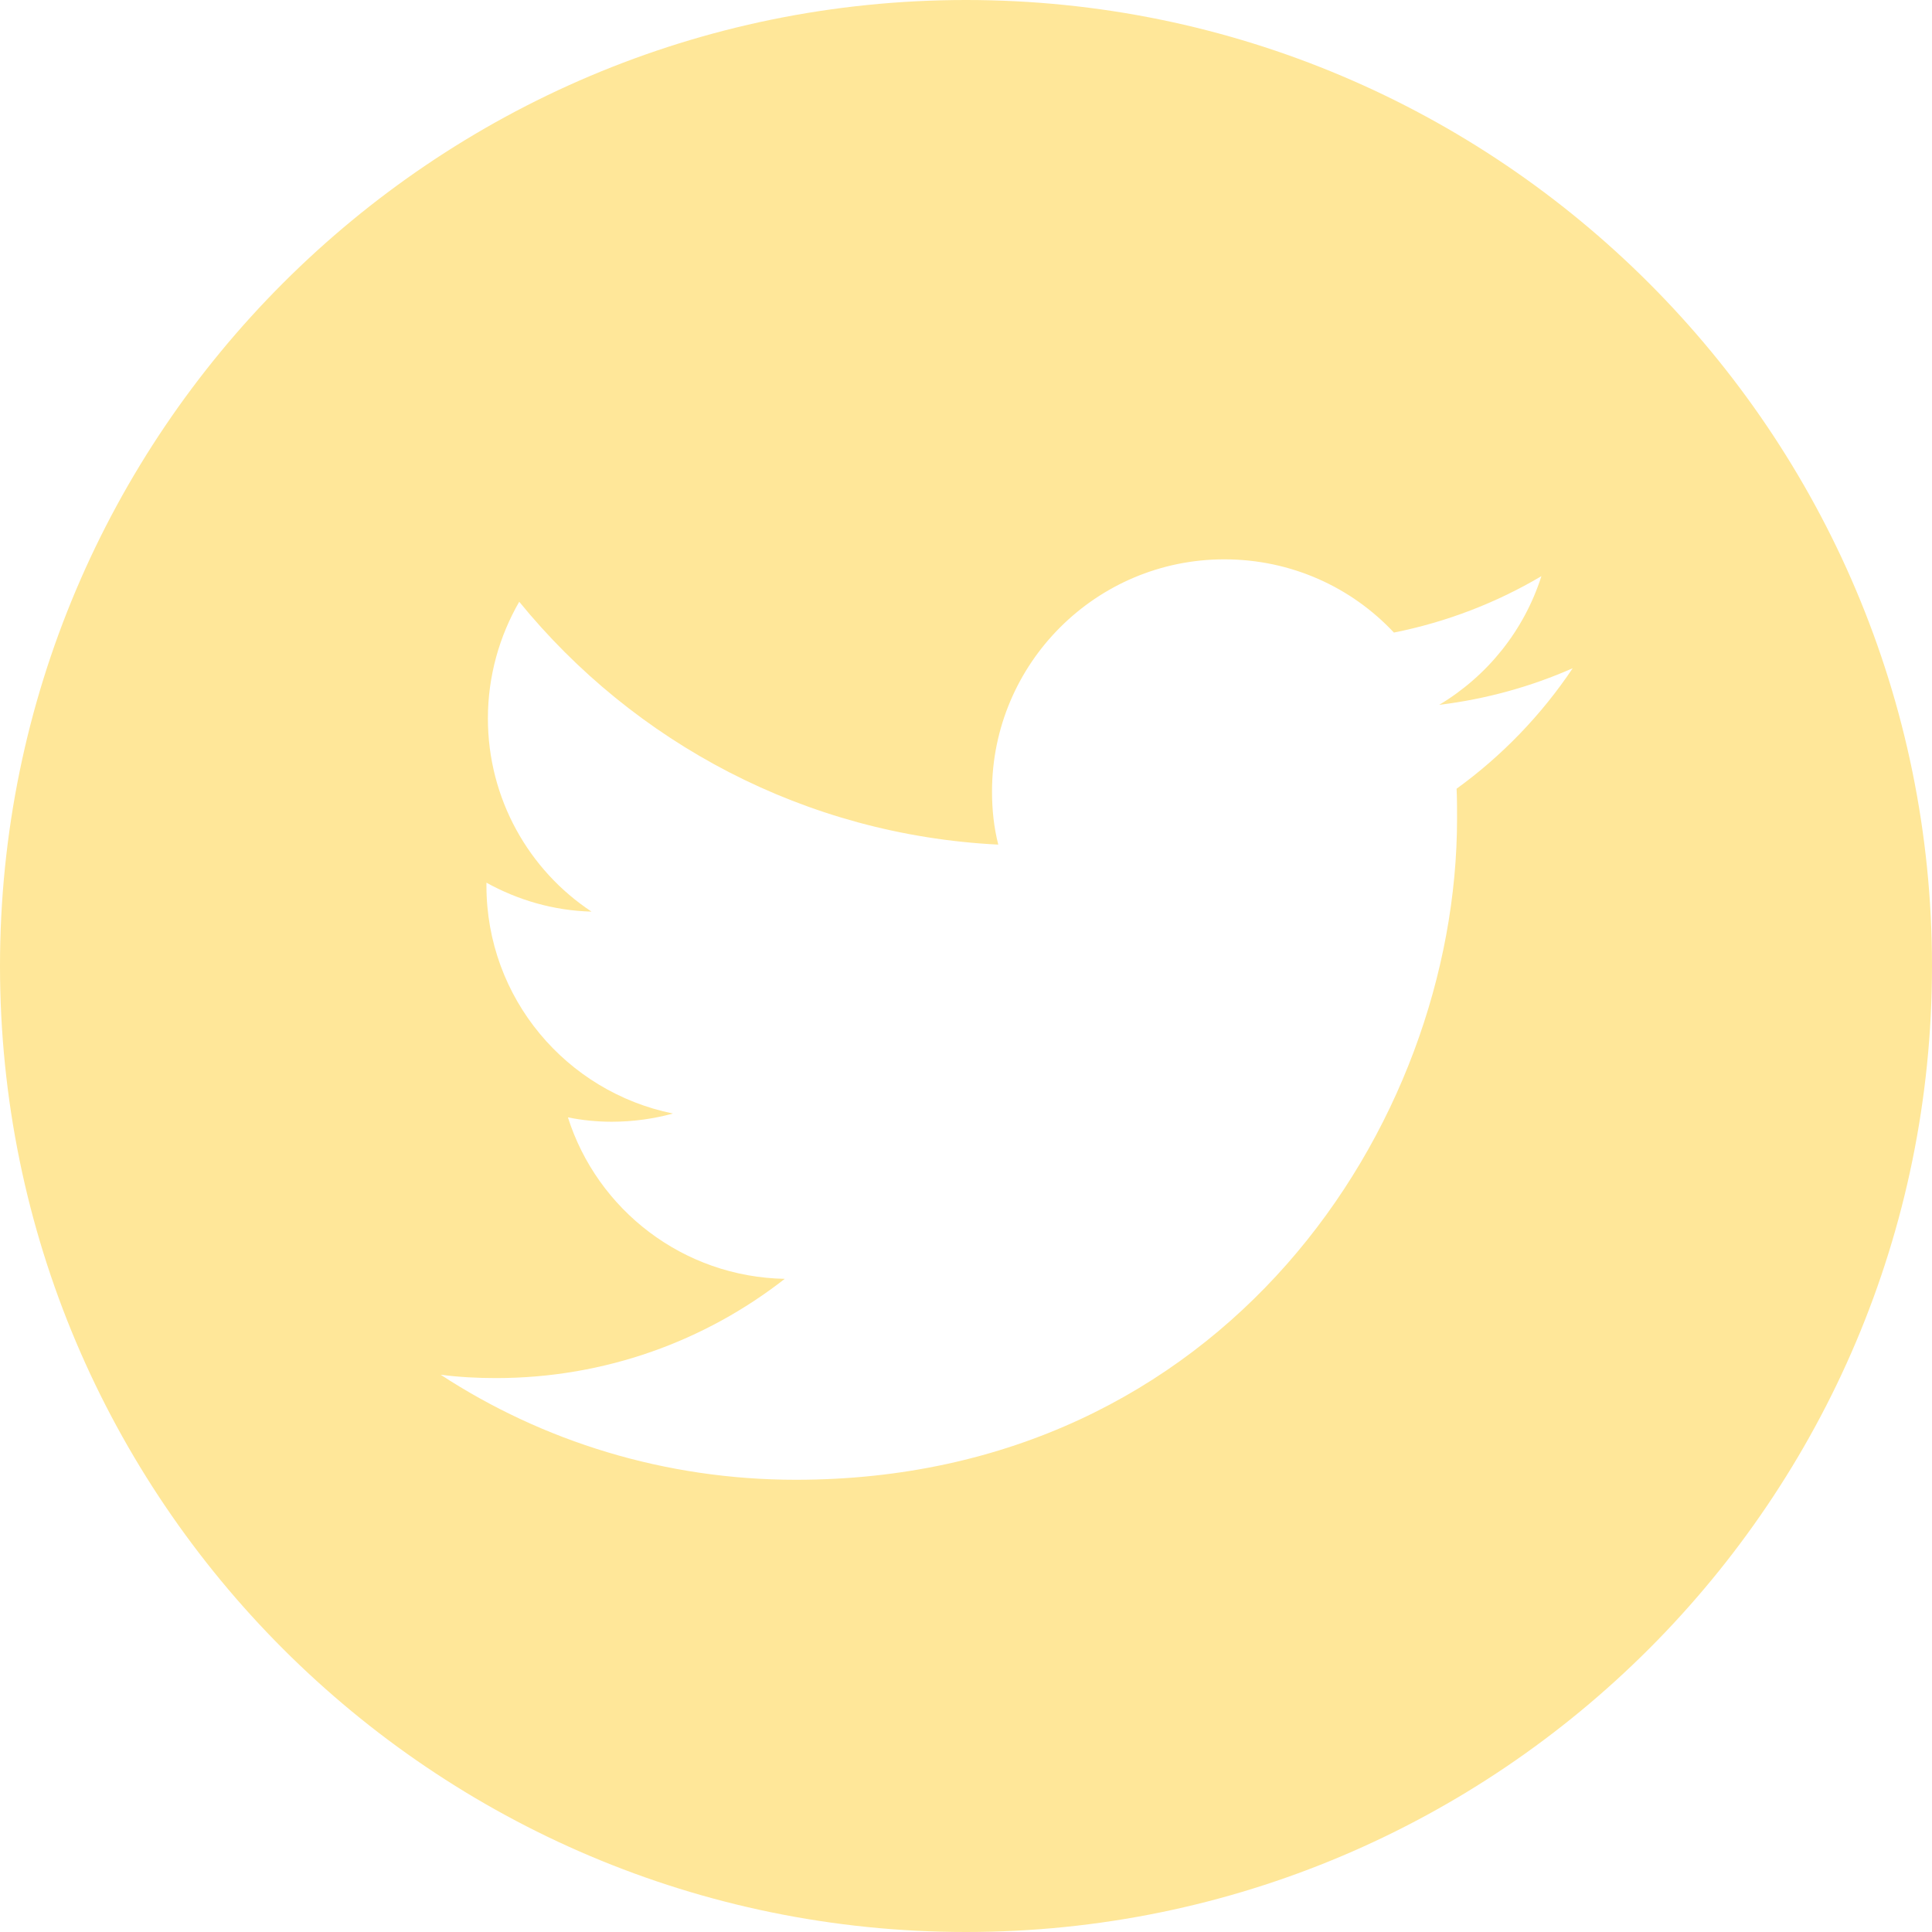 <svg width="41" height="41" viewBox="0 0 41 41" fill="none" xmlns="http://www.w3.org/2000/svg">
<g clip-path="url(#clip0_259_883)">
<path fill-rule="evenodd" clip-rule="evenodd" d="M20.5 0C31.814 0 41 9.186 41 20.5C41 31.814 31.814 41 20.5 41C9.186 41 0 31.814 0 20.5C0 9.186 9.186 0 20.5 0ZM16.889 31.403C25.961 31.403 30.921 23.886 30.921 17.372C30.921 17.157 30.921 16.942 30.911 16.738C31.872 16.042 32.711 15.173 33.375 14.181C32.496 14.569 31.545 14.835 30.542 14.958C31.565 14.345 32.342 13.383 32.711 12.227C31.759 12.79 30.706 13.199 29.581 13.424C28.681 12.463 27.403 11.87 25.981 11.87C23.261 11.87 21.052 14.079 21.052 16.799C21.052 17.188 21.093 17.566 21.185 17.924C17.084 17.719 13.453 15.756 11.019 12.77C10.6 13.496 10.354 14.345 10.354 15.245C10.354 16.952 11.223 18.466 12.553 19.346C11.745 19.325 10.988 19.1 10.323 18.732V18.793C10.323 21.186 12.021 23.17 14.281 23.631C13.872 23.743 13.432 23.805 12.982 23.805C12.665 23.805 12.359 23.774 12.052 23.712C12.676 25.676 14.496 27.098 16.654 27.139C14.966 28.458 12.839 29.245 10.528 29.245C10.129 29.245 9.74 29.225 9.352 29.174C11.51 30.585 14.107 31.403 16.889 31.403Z" fill="#FFE799"/>
</g>
<defs>
<clipPath id="clip0_259_883">
<rect width="41" height="41" fill="white"/>
</clipPath>
</defs>
</svg>
